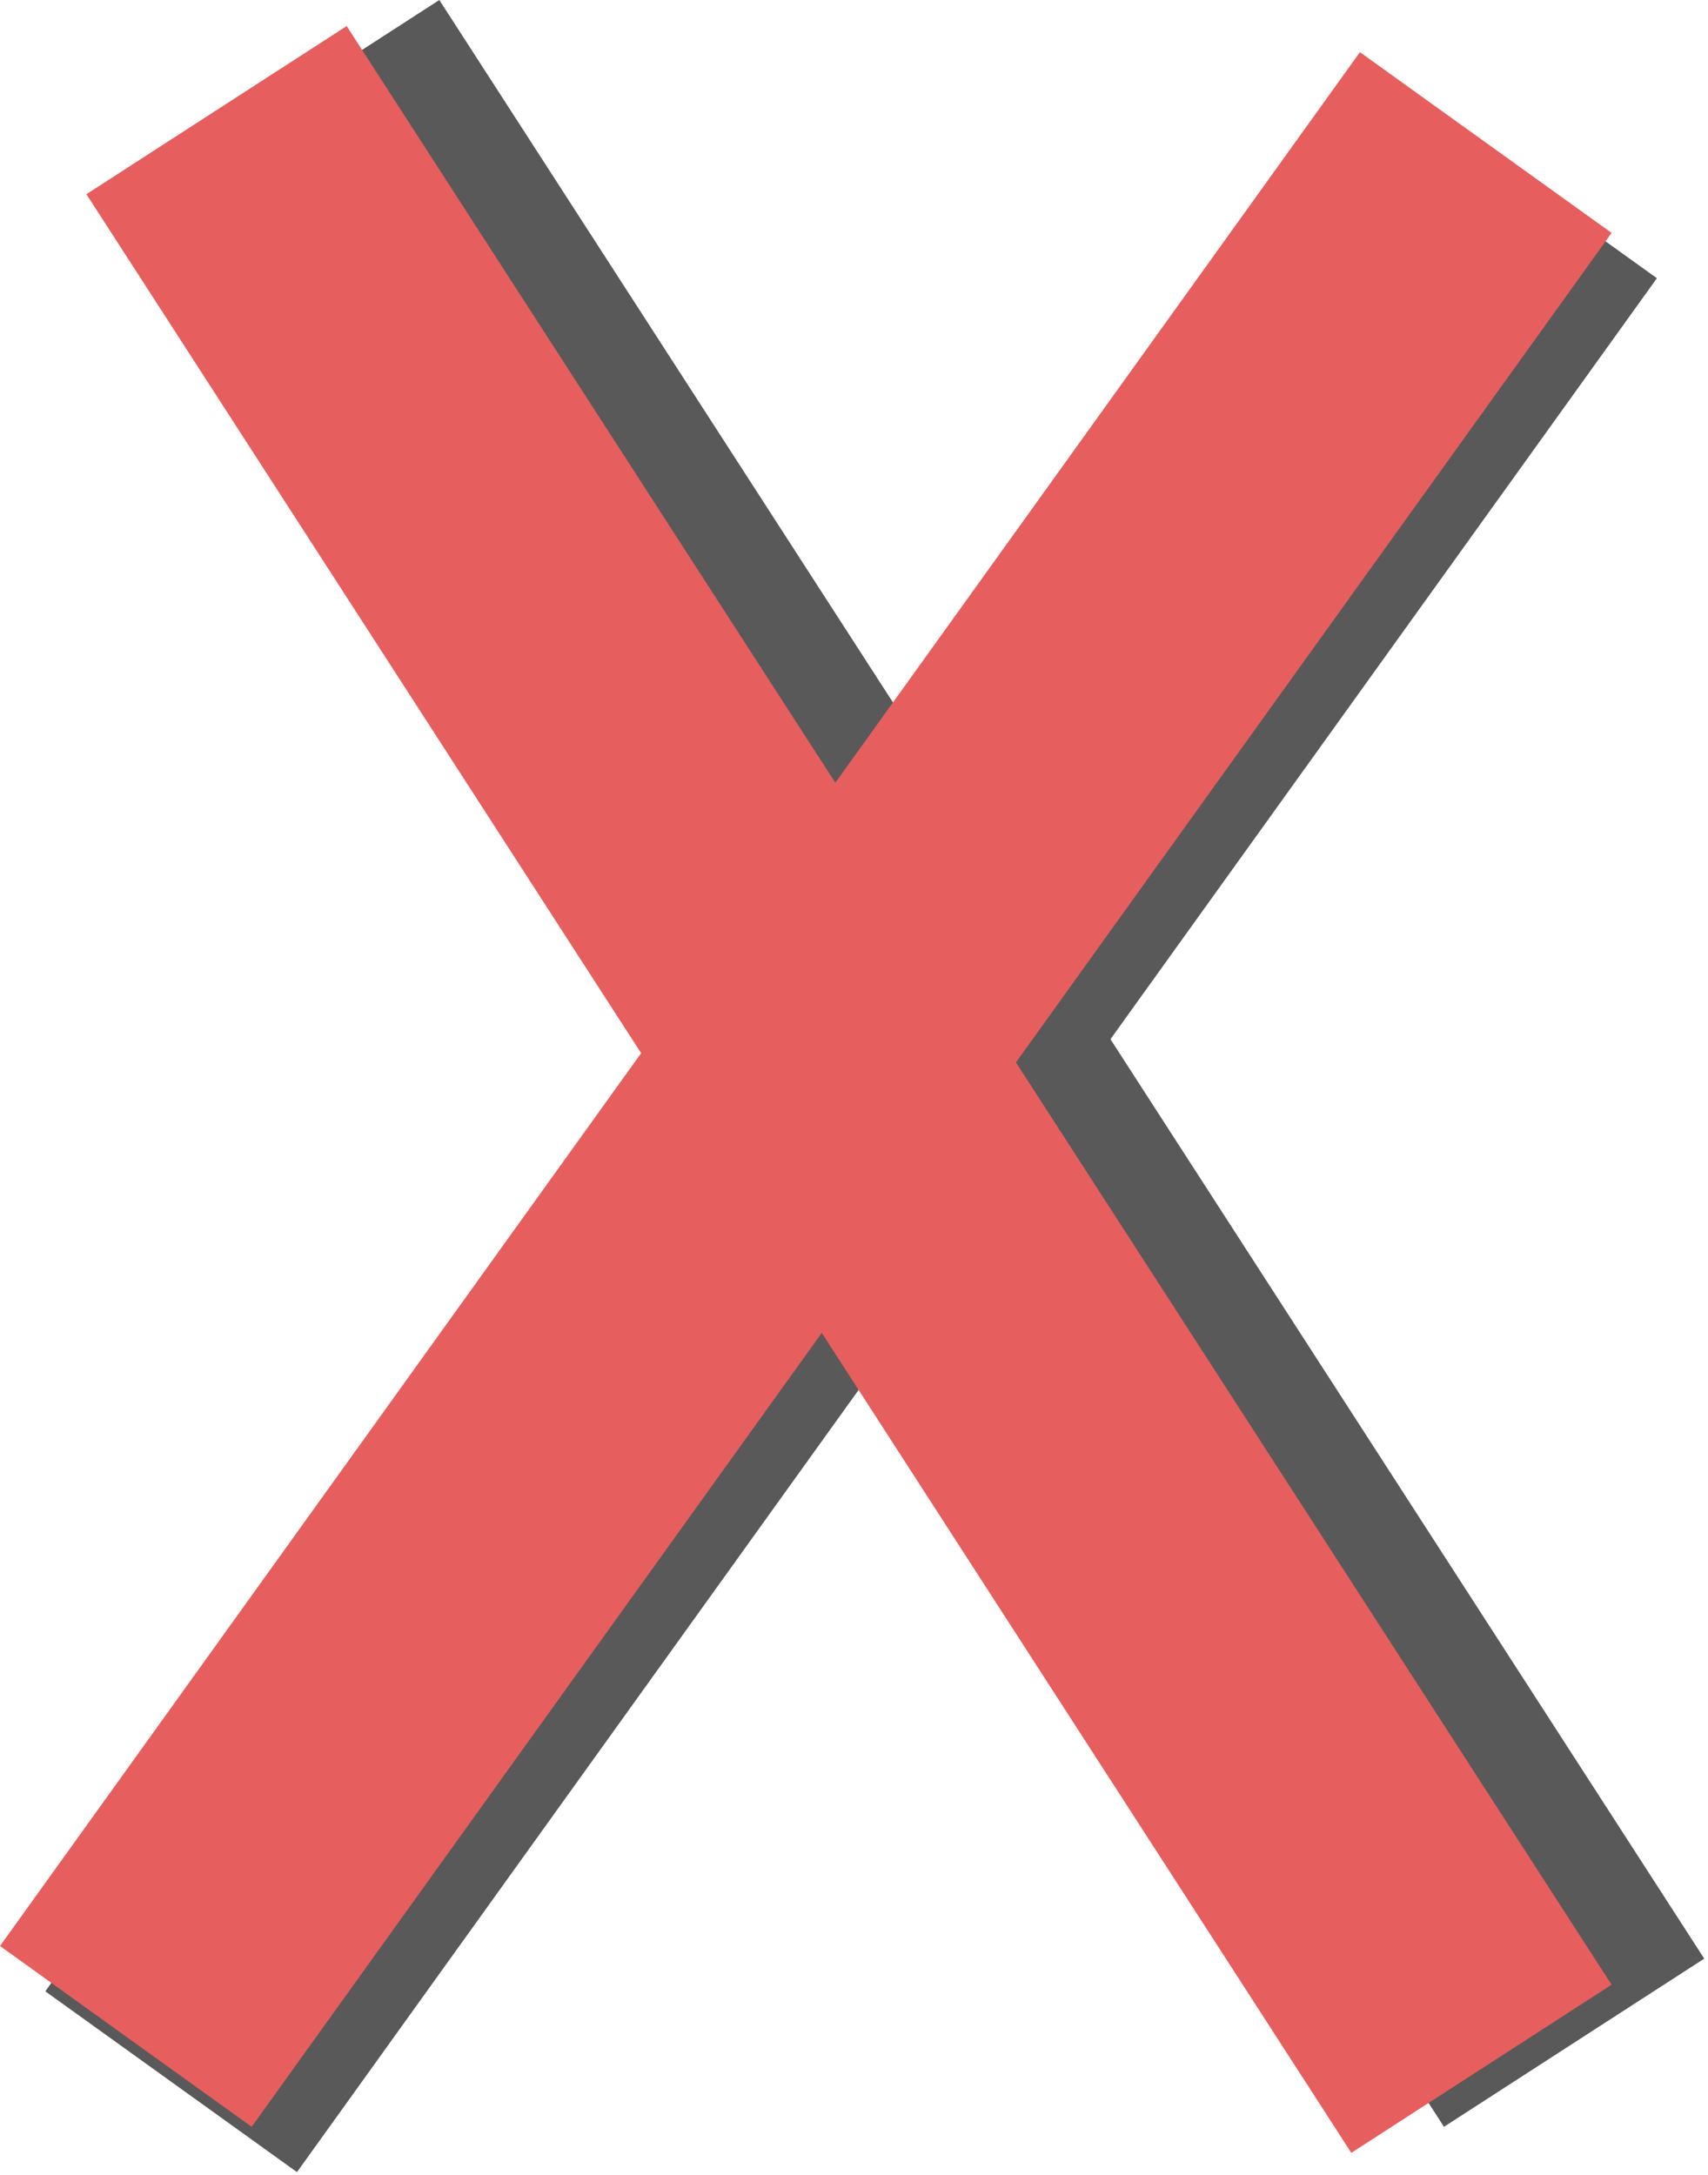 <?xml version="1.0" encoding="UTF-8" standalone="no"?>
<!DOCTYPE svg PUBLIC "-//W3C//DTD SVG 1.1//EN" "http://www.w3.org/Graphics/SVG/1.1/DTD/svg11.dtd">
<svg version="1.1" xmlns="http://www.w3.org/2000/svg" xmlns:xlink="http://www.w3.org/1999/xlink" preserveAspectRatio="xMidYMid meet" viewBox="0 0 377 480" width="377" height="480"><defs><path d="M39.52 37.11L96.97 0L376.17 432.25L318.72 469.36L39.52 37.11Z" id="b1hXE34dp"></path><path d="M310.17 21.51L365.72 61.4L65.55 479.36L10 439.46L310.17 21.51Z" id="h1DgjJXXC3"></path><path d="M19.07 42.86L76.52 5.75L355.72 438L298.27 475.11L19.07 42.86Z" id="avheKN7zX"></path><path d="M300.17 11.51L355.72 51.4L55.55 469.36L0 429.46L300.17 11.51Z" id="dhXvpT4RJ"></path></defs><g><g><g><use xlink:href="#b1hXE34dp" opacity="1" fill="#595959" fill-opacity="1"></use></g><g><use xlink:href="#h1DgjJXXC3" opacity="1" fill="#595959" fill-opacity="1"></use></g><g><use xlink:href="#avheKN7zX" opacity="1" fill="#e75e5e" fill-opacity="1"></use></g><g><use xlink:href="#dhXvpT4RJ" opacity="1" fill="#e75e5e" fill-opacity="1"></use></g></g></g></svg>